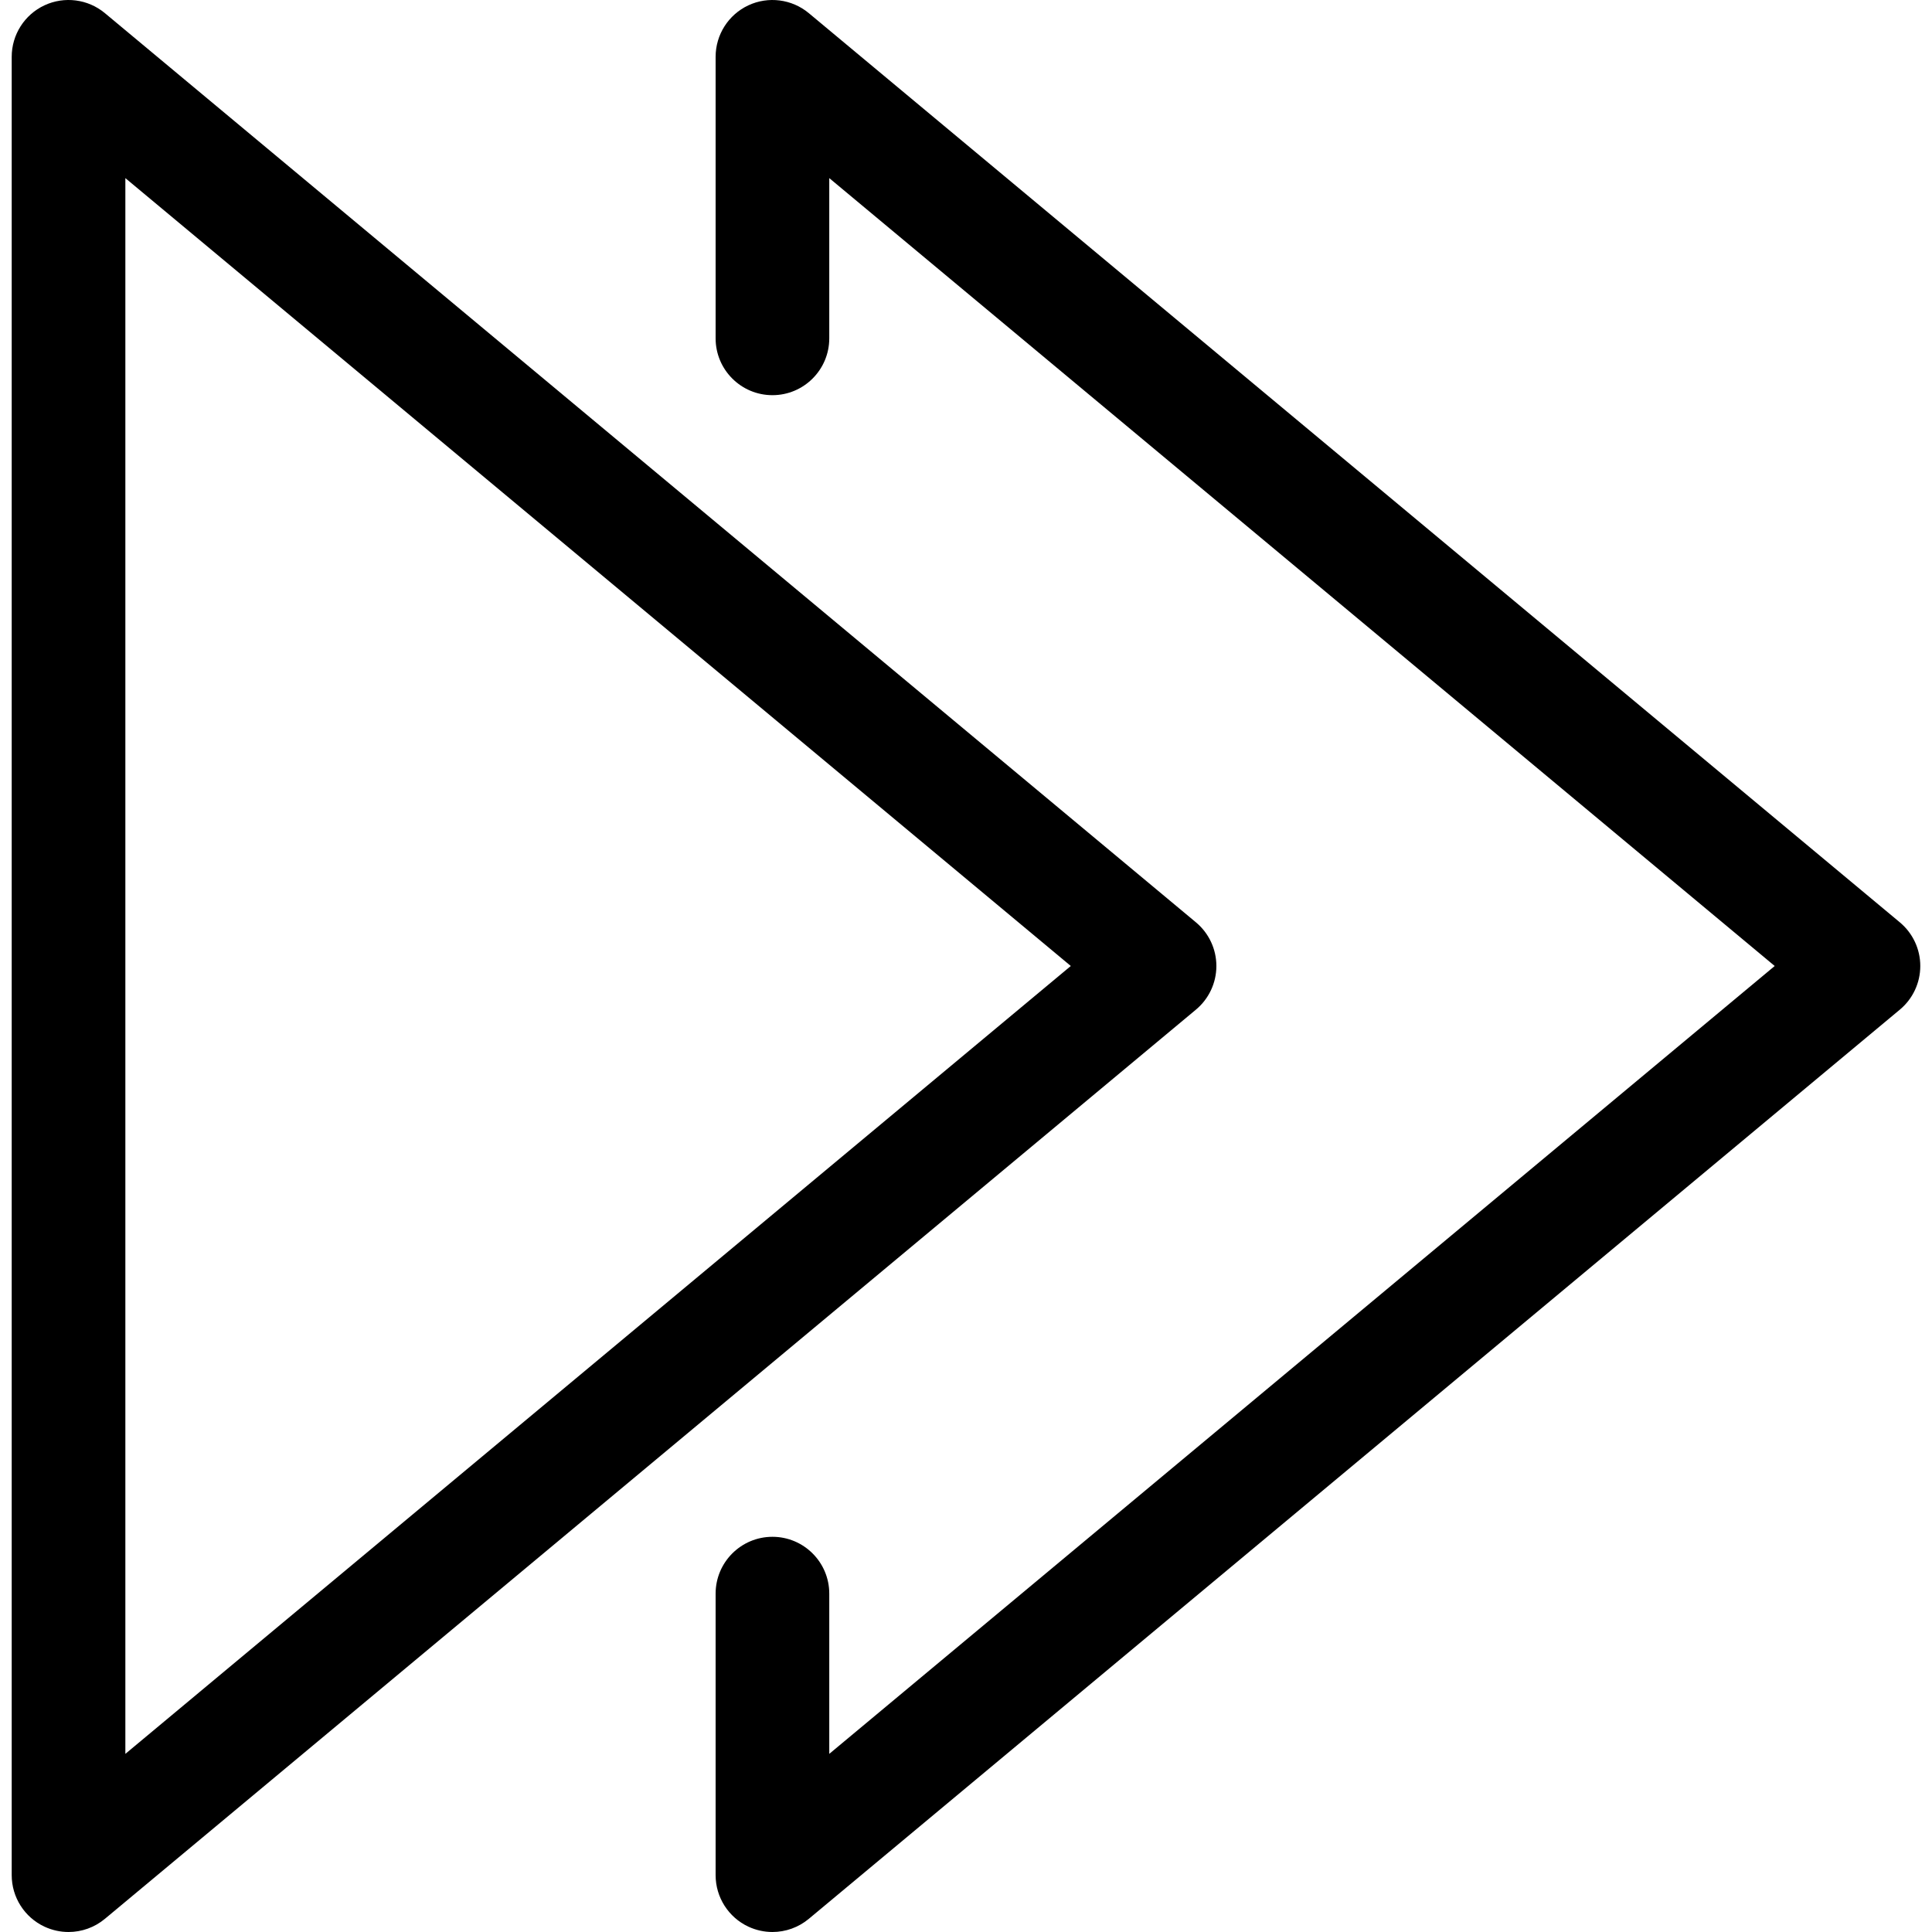 <svg
  xmlns="http://www.w3.org/2000/svg"
  version="1.1"
  x="0px"
  y="0px"
  viewBox="0 0 456.551 456.551"
  width="1.4em"
  height="1.4em"
>
  <g>
    <path
      d="M16.195,456.551c-1.937,0-3.882-0.42-5.693-1.266c-4.721-2.21-7.735-6.952-7.735-12.162v-429.7   c0-5.21,3.014-9.952,7.735-12.162c4.7-2.196,10.281-1.49,14.288,1.846l257.82,214.85c3.063,2.553,4.833,6.329,4.833,10.316   c0,3.986-1.769,7.763-4.833,10.316l-257.82,214.85C22.329,455.488,19.28,456.551,16.195,456.551z M29.624,42.091v372.364   l223.417-186.182L29.624,42.091z"
      fill="currentColor"
    />
    <path
      d="M182.536,456.551c-1.937,0-3.882-0.42-5.693-1.266c-4.721-2.21-7.735-6.952-7.735-12.162v-66.532   c0-7.413,6.015-13.428,13.428-13.428s13.428,6.015,13.428,13.428v37.865l223.417-186.182L195.964,42.091v37.864   c0,7.413-6.015,13.428-13.428,13.428s-13.428-6.015-13.428-13.428V13.424c0-5.21,3.014-9.952,7.735-12.162   c4.693-2.196,10.281-1.49,14.288,1.846l257.82,214.85c3.063,2.553,4.833,6.329,4.833,10.316c0,3.986-1.769,7.763-4.833,10.316   l-257.82,214.85C188.67,455.488,185.62,456.551,182.536,456.551z"
      fill="currentColor"
    />
  </g>
</svg>

